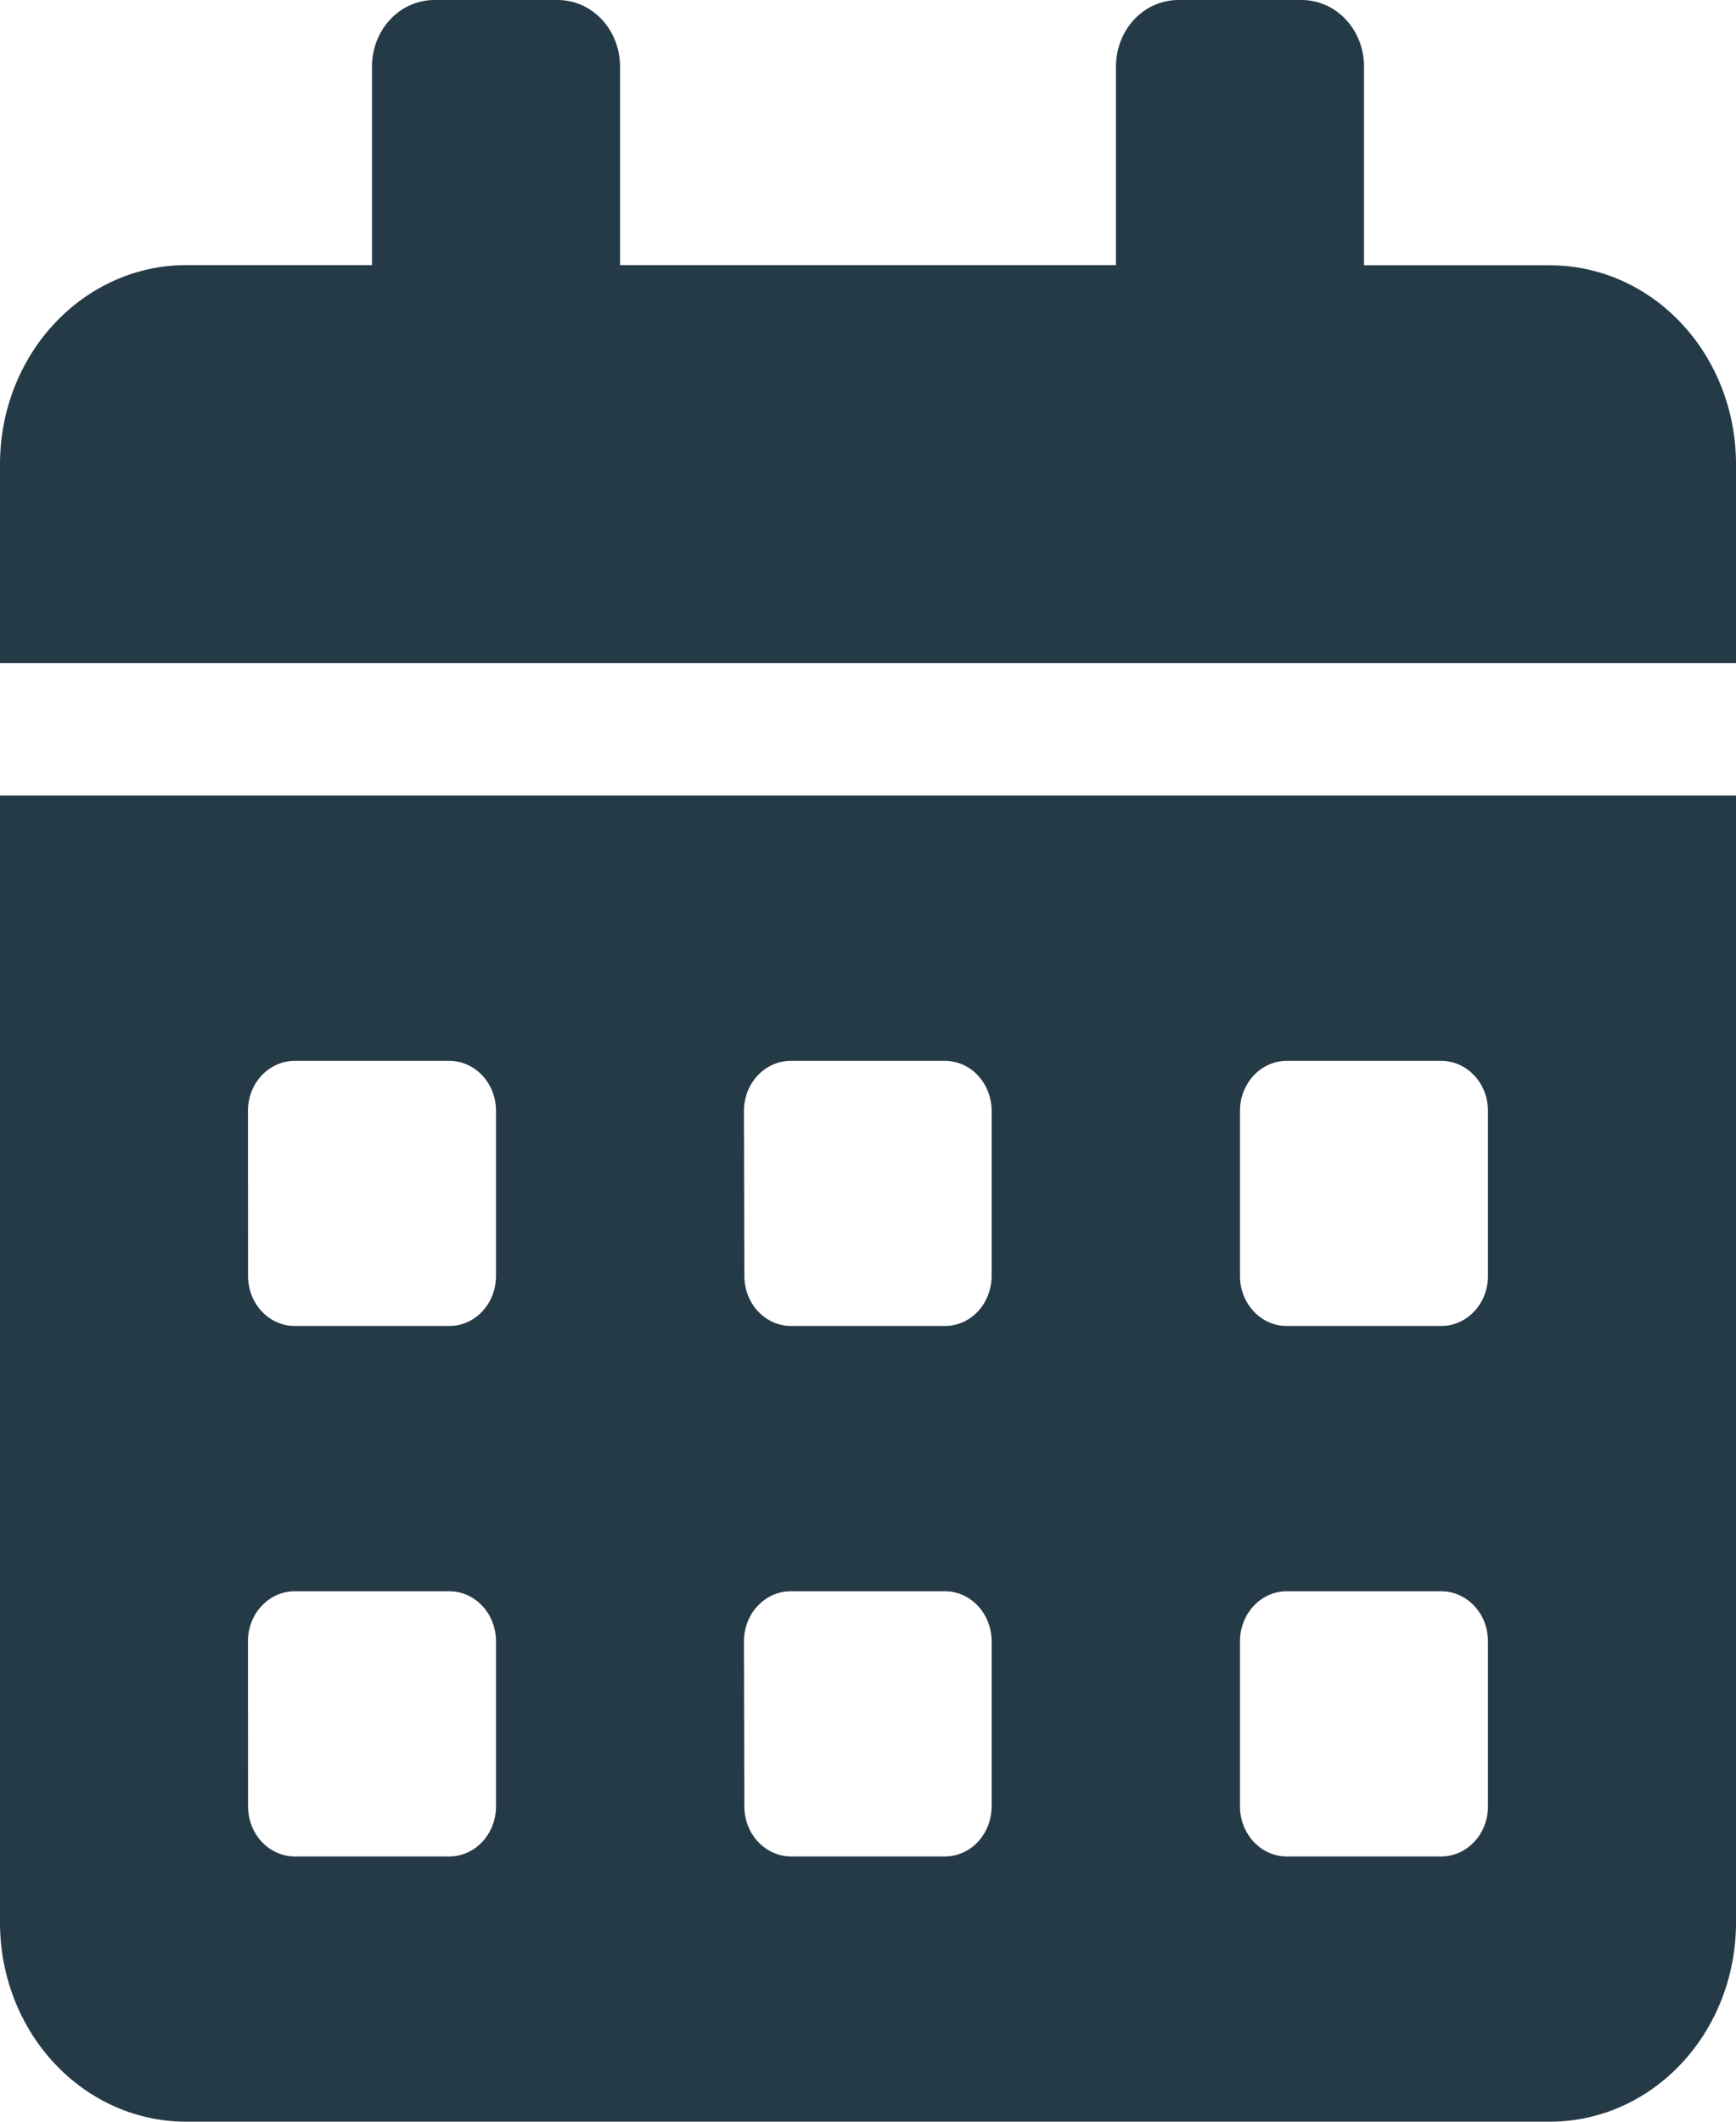 <svg width="18" height="22" viewBox="0 0 18 22" fill="none" xmlns="http://www.w3.org/2000/svg">
<path d="M0 19.937C0 20.484 0.203 21.009 0.565 21.396C0.927 21.783 1.417 22 1.929 22H16.071C16.583 22 17.073 21.783 17.435 21.396C17.797 21.009 18 20.484 18 19.937V8.249H0V19.937ZM12.857 11.515C12.857 11.379 12.909 11.248 12.999 11.152C13.089 11.055 13.211 11.001 13.339 11H14.946C15.074 11.001 15.196 11.055 15.286 11.152C15.377 11.248 15.428 11.379 15.428 11.515V13.234C15.428 13.37 15.377 13.501 15.286 13.598C15.196 13.694 15.074 13.749 14.946 13.749H13.339C13.211 13.749 13.089 13.694 12.999 13.598C12.909 13.501 12.857 13.37 12.857 13.234V11.515ZM12.857 17.015C12.857 16.879 12.909 16.748 12.999 16.652C13.089 16.555 13.211 16.501 13.339 16.5H14.946C15.074 16.501 15.196 16.555 15.286 16.652C15.377 16.748 15.428 16.879 15.428 17.015V18.734C15.428 18.87 15.377 19.001 15.286 19.098C15.196 19.194 15.074 19.249 14.946 19.25H13.339C13.211 19.249 13.089 19.194 12.999 19.098C12.909 19.001 12.857 18.87 12.857 18.734V17.015ZM7.714 11.515C7.715 11.379 7.765 11.248 7.856 11.152C7.946 11.055 8.068 11.001 8.196 11H9.8C9.928 11.001 10.05 11.055 10.14 11.152C10.23 11.248 10.281 11.379 10.282 11.515V13.234C10.281 13.37 10.23 13.501 10.14 13.598C10.05 13.694 9.928 13.749 9.8 13.749H8.2C8.072 13.749 7.95 13.694 7.86 13.598C7.769 13.501 7.719 13.37 7.718 13.234L7.714 11.515ZM7.714 17.015C7.715 16.879 7.765 16.748 7.856 16.652C7.946 16.555 8.068 16.501 8.196 16.5H9.8C9.928 16.501 10.05 16.555 10.14 16.652C10.23 16.748 10.281 16.879 10.282 17.015V18.734C10.281 18.87 10.23 19.001 10.14 19.098C10.05 19.194 9.928 19.249 9.8 19.25H8.2C8.072 19.249 7.95 19.194 7.86 19.098C7.769 19.001 7.719 18.87 7.718 18.734L7.714 17.015ZM2.571 11.515C2.572 11.379 2.622 11.248 2.713 11.152C2.803 11.055 2.925 11.001 3.053 11H4.661C4.789 11.001 4.911 11.055 5.001 11.152C5.092 11.248 5.142 11.379 5.143 11.515V13.234C5.142 13.37 5.092 13.501 5.001 13.598C4.911 13.694 4.789 13.749 4.661 13.749H3.054C2.926 13.749 2.804 13.694 2.714 13.598C2.623 13.501 2.573 13.37 2.572 13.234L2.571 11.515ZM2.571 17.015C2.572 16.879 2.622 16.748 2.713 16.652C2.803 16.555 2.925 16.501 3.053 16.5H4.661C4.789 16.501 4.911 16.555 5.001 16.652C5.092 16.748 5.142 16.879 5.143 17.015V18.734C5.142 18.87 5.092 19.001 5.001 19.098C4.911 19.194 4.789 19.249 4.661 19.25H3.054C2.926 19.249 2.804 19.194 2.714 19.098C2.623 19.001 2.573 18.87 2.572 18.734L2.571 17.015ZM16.071 2.751H14.143V0.688C14.143 0.505 14.075 0.331 13.954 0.202C13.834 0.073 13.67 0.001 13.5 0H12.214C12.044 0.001 11.88 0.073 11.76 0.202C11.639 0.331 11.572 0.505 11.571 0.688V2.749H6.429V0.688C6.428 0.505 6.361 0.331 6.24 0.202C6.12 0.073 5.956 0.001 5.786 0H4.5C4.33 0.001 4.166 0.073 4.046 0.202C3.925 0.331 3.858 0.505 3.857 0.688V2.749H1.929C1.417 2.749 0.927 2.967 0.565 3.354C0.203 3.741 0 4.265 0 4.812V6.875H18V4.812C18 4.265 17.797 3.741 17.435 3.354C17.073 2.967 16.583 2.751 16.071 2.751Z" fill="#253A47"/>
</svg>
